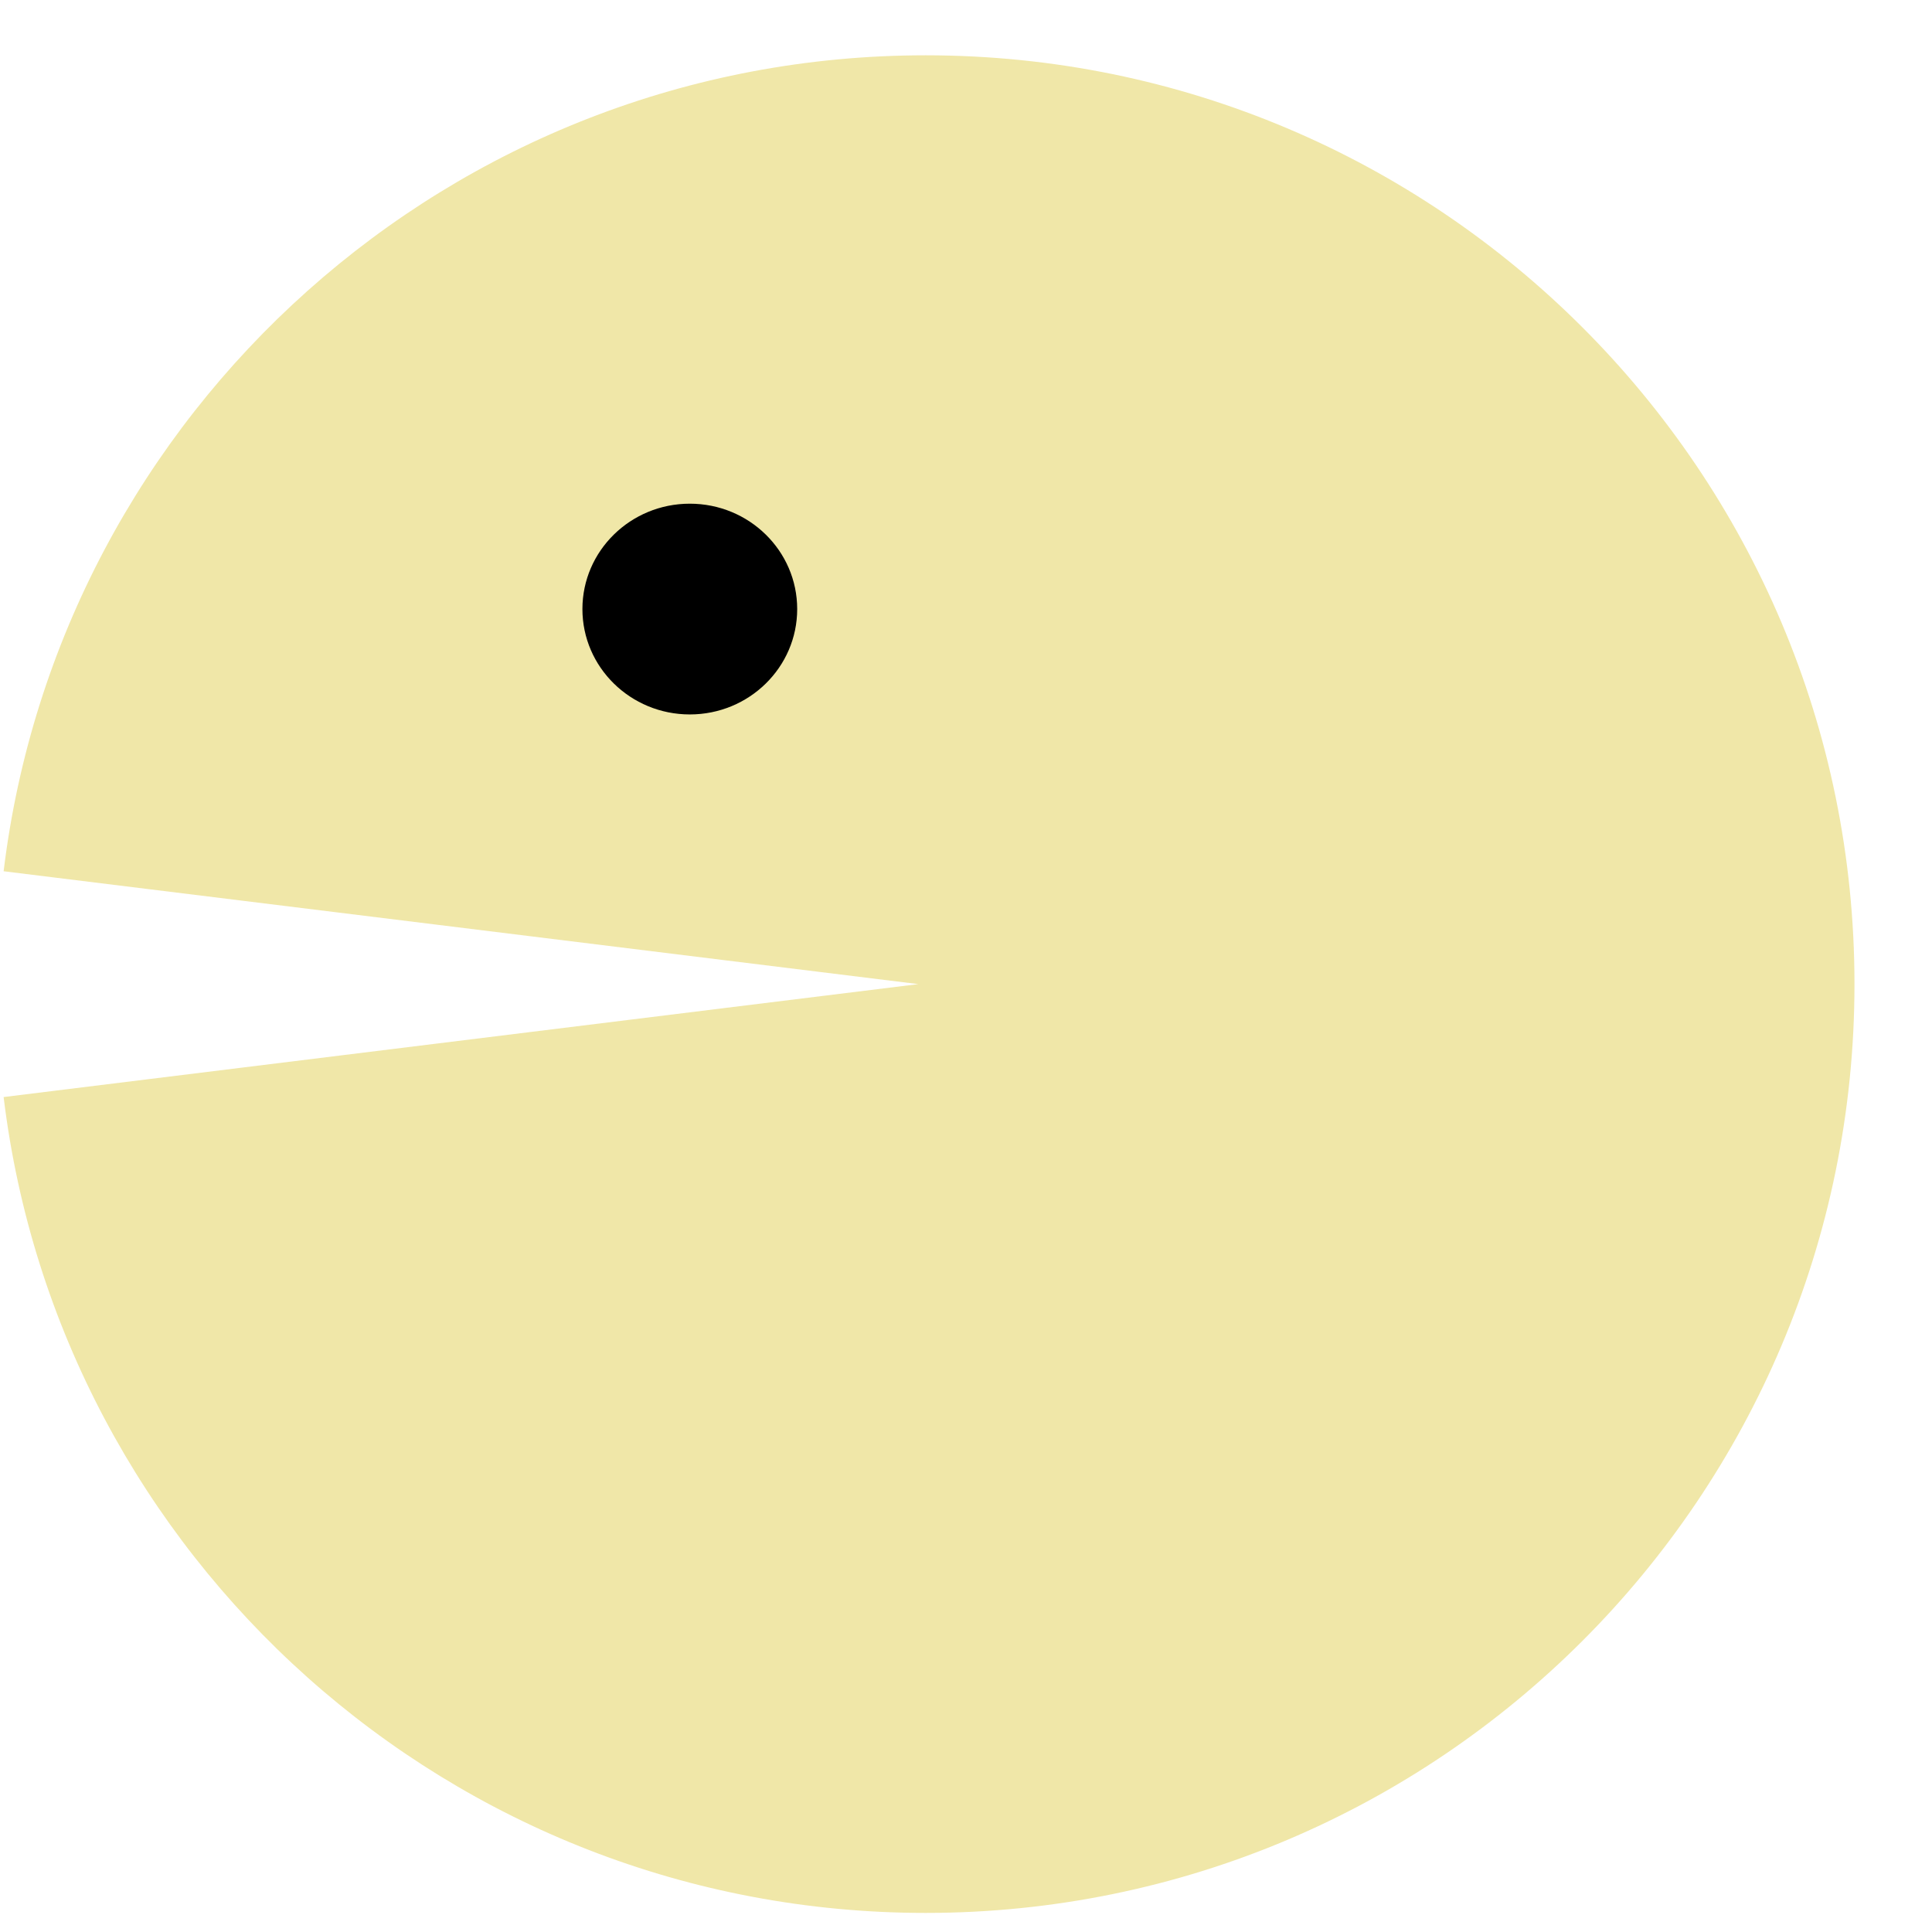 <svg width="24" height="24" viewBox="0 0 24 24" fill="none" xmlns="http://www.w3.org/2000/svg">
<path fill-rule="evenodd" clip-rule="evenodd" d="M11.499 23.763C17.871 23.763 23.037 18.598 23.037 12.225C23.037 5.853 17.871 0.687 11.499 0.687C5.601 0.687 0.737 5.112 0.045 10.823L11.408 12.225L0.045 13.628C0.737 19.339 5.601 23.763 11.499 23.763Z" fill="#F0E7A8"/>
<path d="M8.569 8.875C9.306 8.875 9.903 8.289 9.903 7.566C9.903 6.843 9.306 6.257 8.569 6.257C7.833 6.257 7.235 6.843 7.235 7.566C7.235 8.289 7.833 8.875 8.569 8.875Z" fill="black"/>
</svg>
